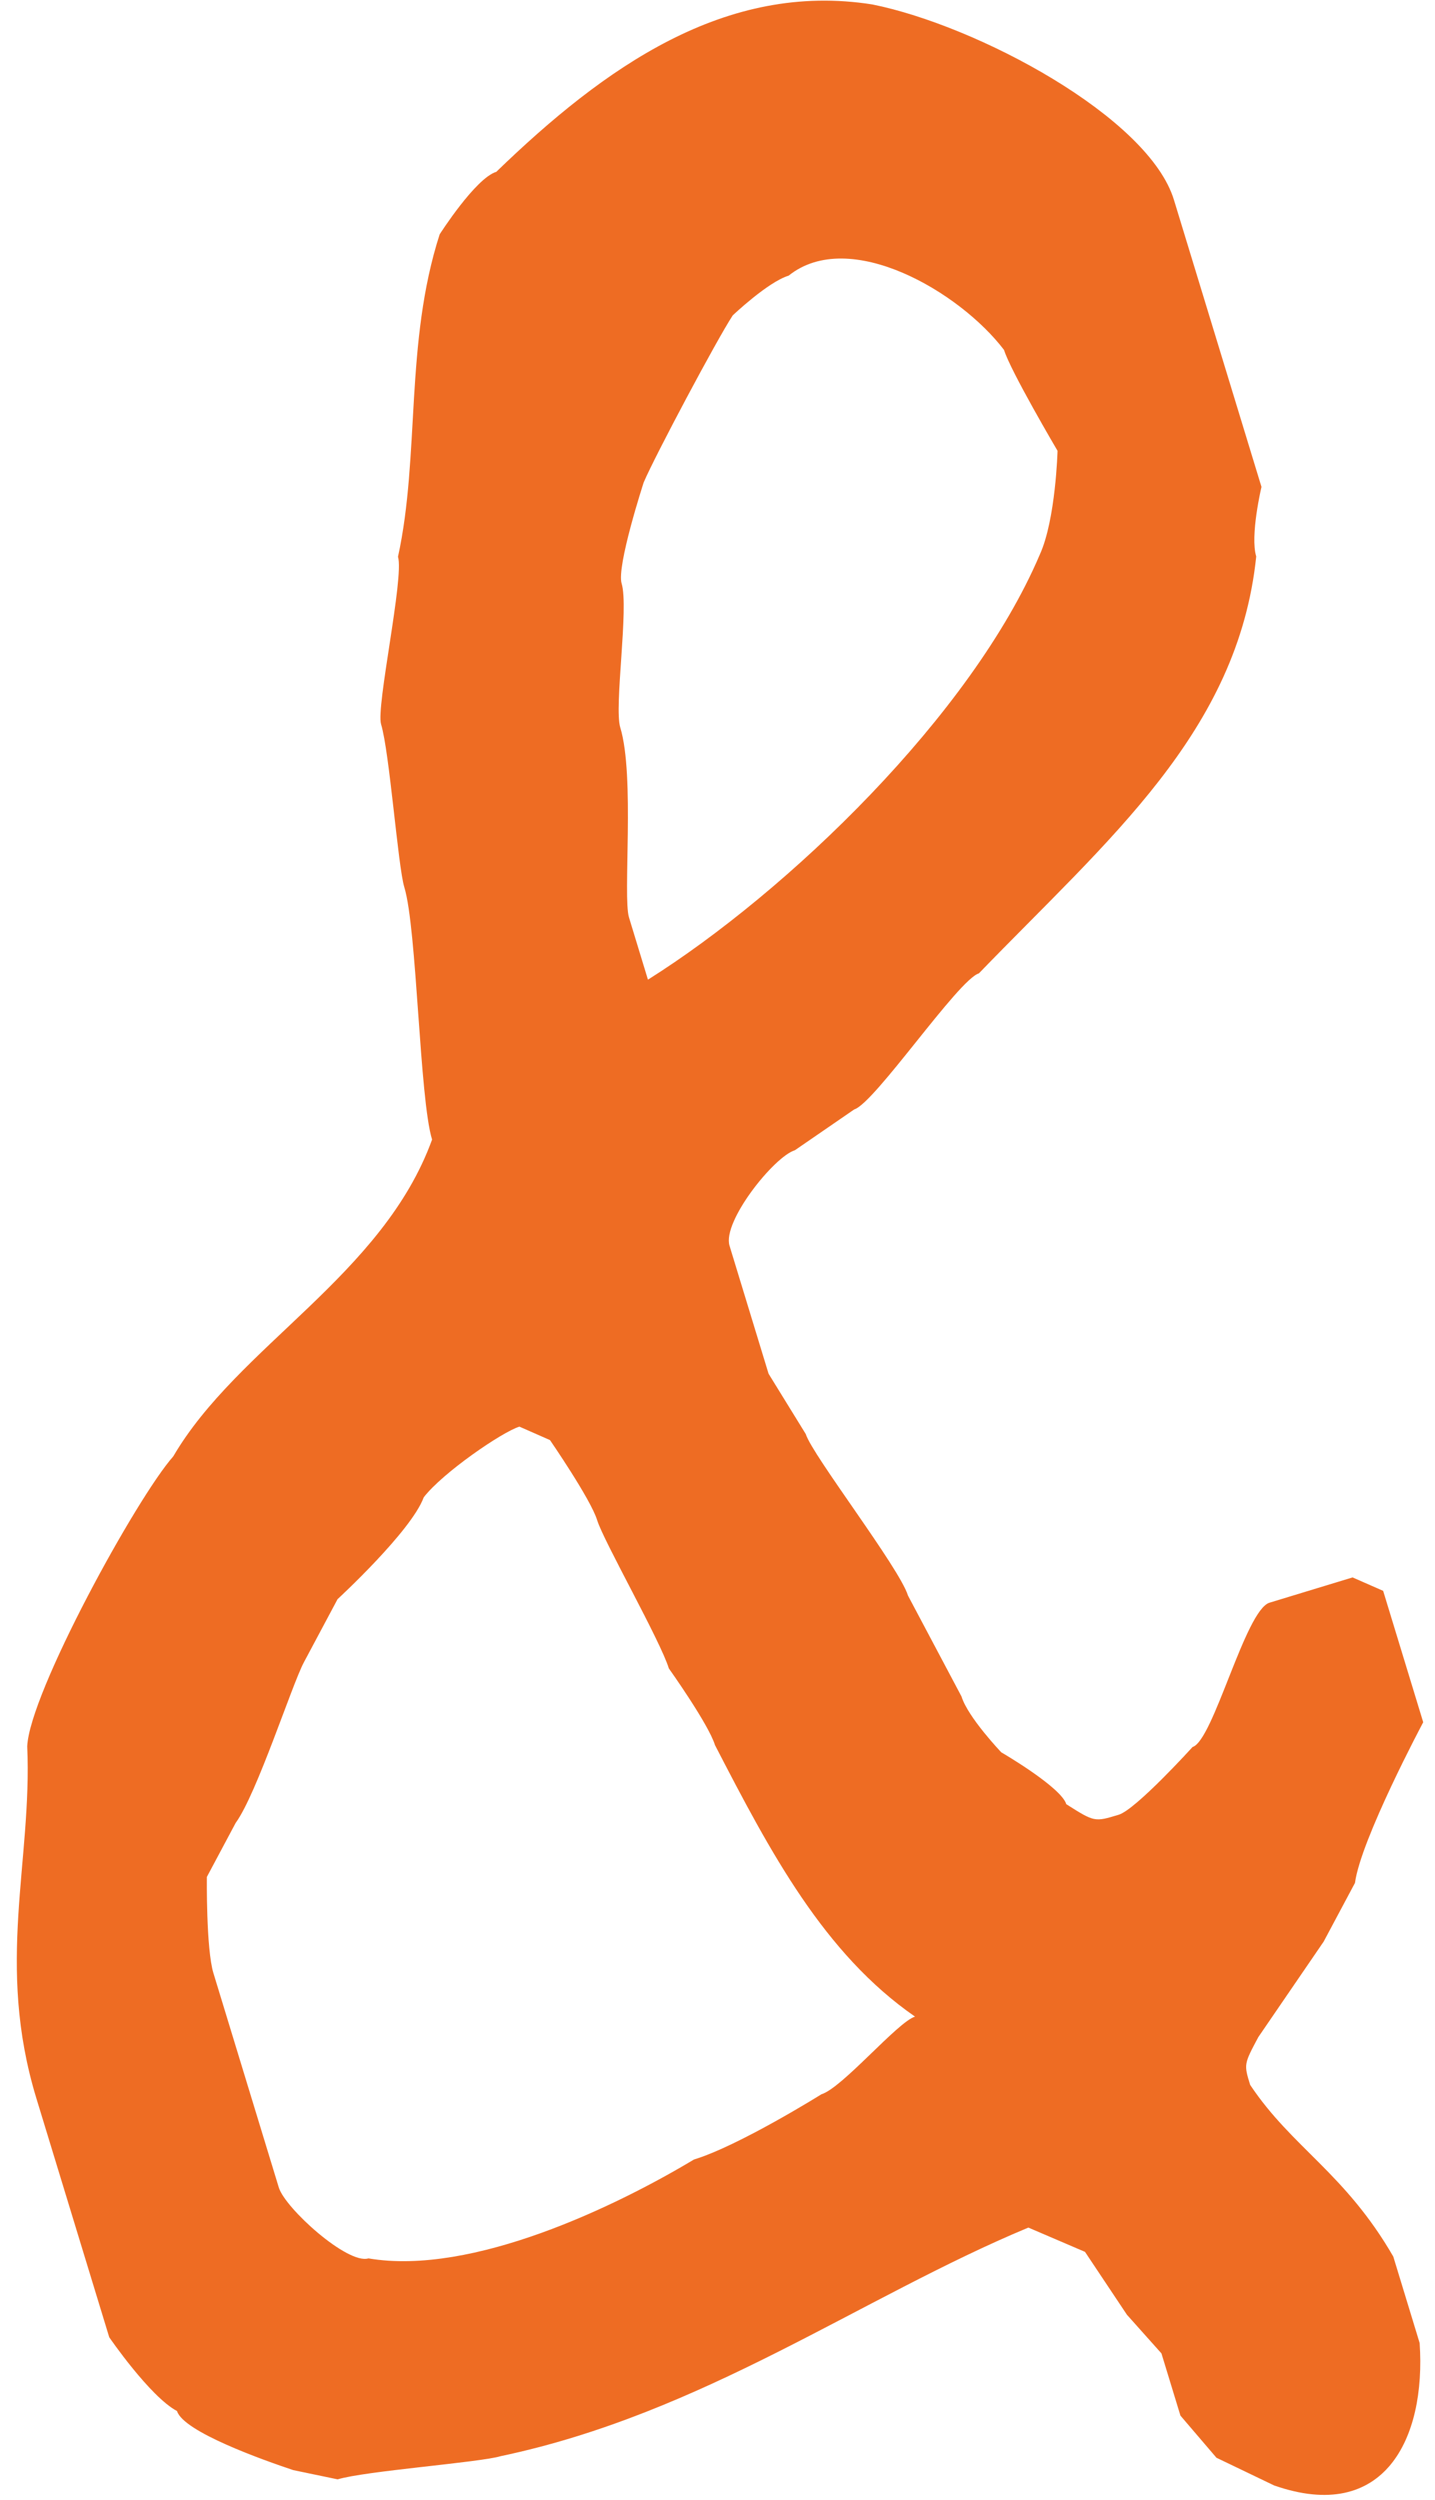 <svg width="62" height="108" viewBox="0 0 62 108" fill="none" xmlns="http://www.w3.org/2000/svg">
<path d="M51.001 104.358L50.181 101.671L48.689 100L46.878 97.284L44.431 96.235C37.187 99.252 30.382 104.269 21.634 106.11C20.735 106.383 15.781 106.749 14.588 107.112L12.671 106.713C11.398 106.288 7.923 105.061 7.649 104.162C6.476 103.537 4.72 100.974 4.72 100.974L1.576 90.666C-0.201 84.842 1.395 80.438 1.176 75.443C1.282 73.126 5.904 64.703 7.486 62.918C10.275 58.151 16.537 55.102 18.668 49.232C18.122 47.443 18.017 40.129 17.469 38.331C17.195 37.433 16.829 32.483 16.465 31.291C16.238 30.547 17.468 24.942 17.196 24.052C18.15 19.682 17.482 14.825 18.996 10.124C18.996 10.124 20.543 7.698 21.442 7.424C26.112 2.906 31.347 -0.812 37.693 0.193C42.214 1.102 49.627 5.05 50.721 8.636L54.503 21.035C54.503 21.035 54.002 23.142 54.276 24.041C53.49 31.627 47.876 36.272 42.295 42.05C41.396 42.324 37.797 47.659 36.906 47.93L34.344 49.692C33.445 49.965 31.201 52.773 31.52 53.818L33.207 59.348L34.815 61.956C35.089 62.855 38.866 67.739 39.23 68.932L41.542 73.29C41.816 74.188 43.261 75.703 43.261 75.703C43.261 75.703 45.844 77.202 46.071 77.945C47.289 78.717 47.289 78.717 48.336 78.399C49.079 78.172 51.526 75.473 51.526 75.473C52.425 75.199 53.804 69.558 54.85 69.239L58.439 68.147L59.76 68.727L61.491 74.404C61.491 74.404 58.792 79.465 58.543 81.344L57.19 83.88L54.366 88.007C53.741 89.179 53.741 89.179 54.013 90.069C55.824 92.785 58.115 93.882 60.198 97.488L61.336 101.221C61.62 105.375 59.798 109.036 55.048 107.375L52.557 106.178L51.001 104.358ZM29.982 93.295C31.928 92.703 35.492 90.475 35.492 90.475C36.391 90.202 38.782 87.35 39.534 87.121C35.604 84.398 33.292 80.04 30.89 75.389C30.616 74.49 28.897 72.077 28.897 72.077C28.533 70.884 26.074 66.571 25.8 65.673C25.526 64.774 23.762 62.214 23.762 62.214L22.442 61.633C21.698 61.86 19.127 63.624 18.308 64.686C17.772 66.152 14.585 69.086 14.585 69.086L13.13 71.814C12.613 72.784 11.101 77.493 10.181 78.755L8.937 81.088C8.937 81.088 8.902 84.196 9.221 85.242L12.046 94.504C12.321 95.403 15.02 97.84 15.919 97.566C20.414 98.331 26.668 95.285 29.982 93.295ZM44.93 23.948C45.613 22.438 45.692 19.477 45.692 19.477C45.692 19.477 43.654 16.017 43.38 15.119C41.469 12.603 36.695 9.807 34.075 11.908C33.176 12.181 31.659 13.625 31.659 13.625C30.987 14.642 28.29 19.712 27.812 20.839C27.812 20.839 26.631 24.465 26.858 25.209C27.177 26.254 26.525 30.532 26.799 31.43C27.437 33.522 26.904 38.745 27.176 39.635L27.995 42.323C34.022 38.533 41.982 30.889 44.93 23.948Z" fill="#EE6C23"/>
</svg>
